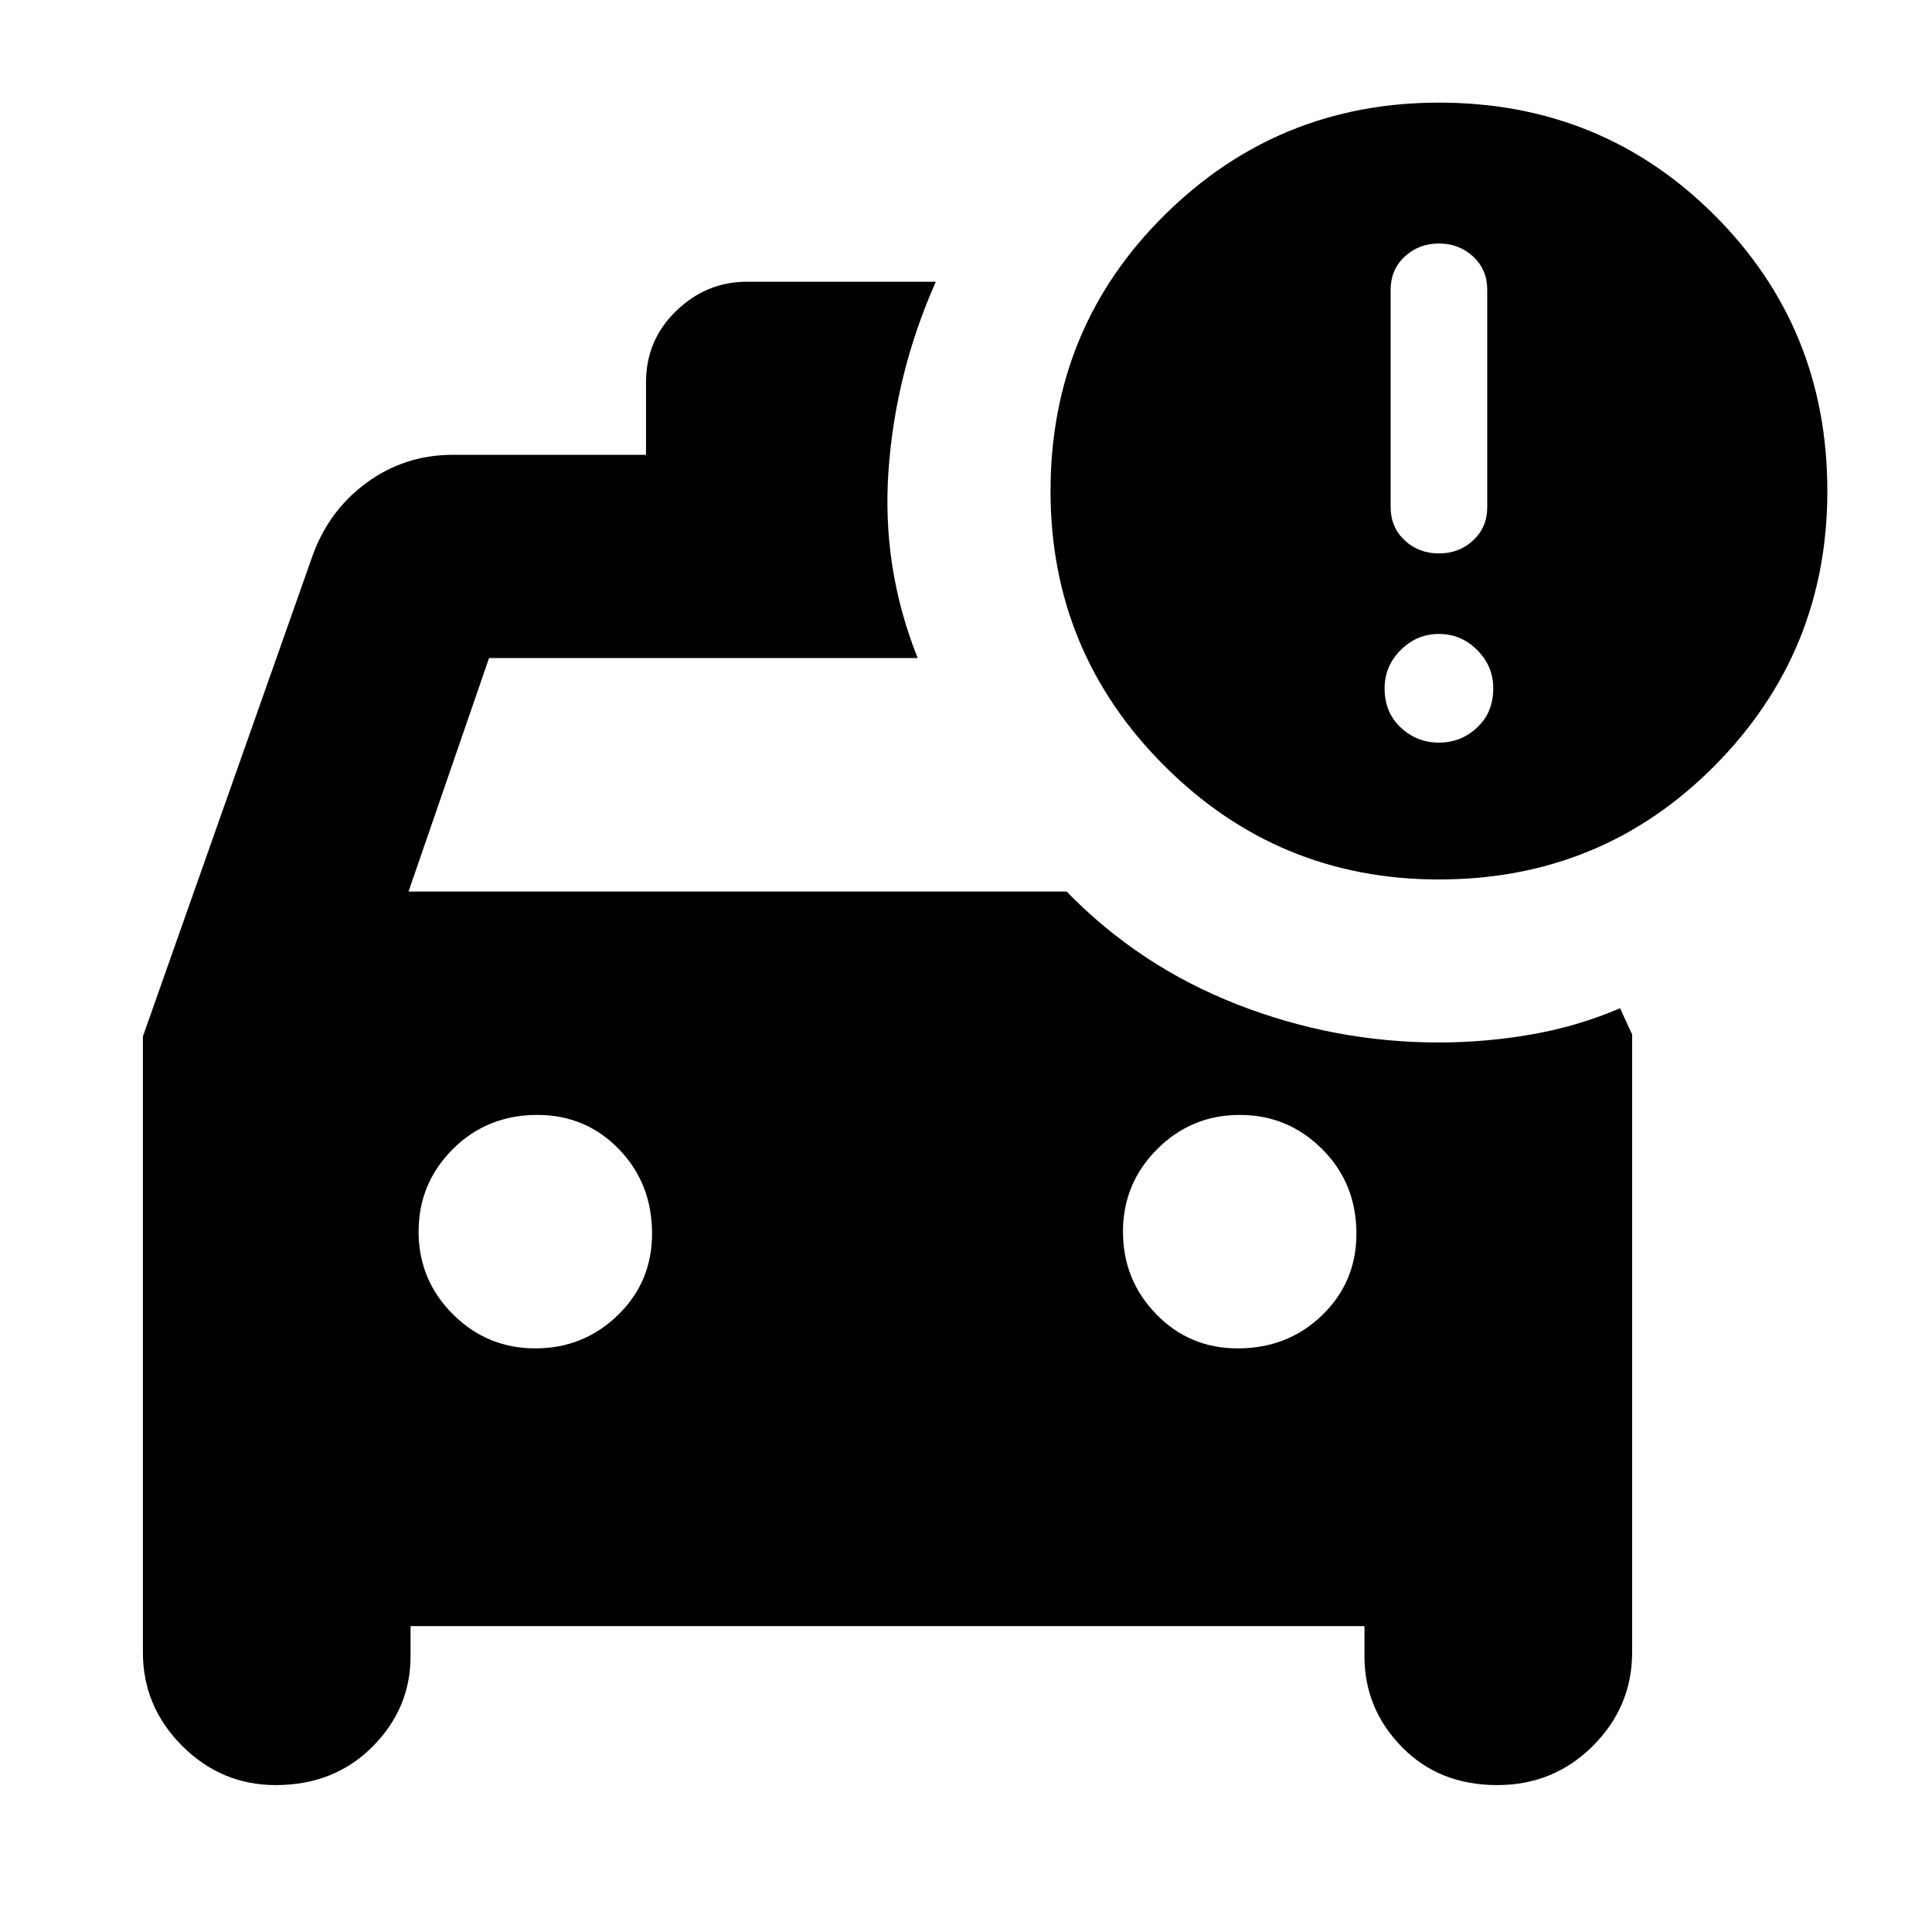 <svg xmlns="http://www.w3.org/2000/svg" height="24" width="24"><path d="M3.425 22.175Q2.75 22.175 2.263 21.688Q1.775 21.2 1.775 20.525V12.875L3.875 6.925Q4.075 6.35 4.55 6Q5.025 5.65 5.625 5.65H8.025V4.75Q8.025 4.225 8.4 3.862Q8.775 3.5 9.275 3.5H11.625Q11.125 4.625 11.038 5.838Q10.95 7.05 11.4 8.175H6.075L5.075 11.075H13.25Q14.15 12 15.363 12.475Q16.575 12.95 17.875 12.95Q18.45 12.95 19.025 12.85Q19.6 12.75 20.125 12.525L20.275 12.85V20.525Q20.275 21.2 19.788 21.688Q19.3 22.175 18.6 22.175Q17.875 22.175 17.413 21.7Q16.95 21.225 16.95 20.575V20.2H5.1V20.575Q5.1 21.225 4.625 21.7Q4.15 22.175 3.425 22.175ZM6.65 16.75Q7.25 16.75 7.675 16.337Q8.1 15.925 8.1 15.325Q8.1 14.7 7.688 14.275Q7.275 13.85 6.675 13.85Q6.05 13.85 5.625 14.275Q5.2 14.7 5.2 15.3Q5.2 15.9 5.625 16.325Q6.05 16.75 6.65 16.75ZM15.375 16.75Q16 16.75 16.425 16.337Q16.85 15.925 16.85 15.325Q16.85 14.7 16.425 14.275Q16 13.85 15.4 13.85Q14.8 13.85 14.375 14.275Q13.95 14.7 13.95 15.3Q13.95 15.9 14.363 16.325Q14.775 16.75 15.375 16.75ZM17.875 10.925Q15.875 10.925 14.463 9.512Q13.05 8.1 13.05 6.1Q13.05 4.075 14.463 2.675Q15.875 1.275 17.875 1.275Q19.9 1.275 21.3 2.675Q22.7 4.075 22.7 6.1Q22.7 8.1 21.3 9.512Q19.9 10.925 17.875 10.925ZM17.875 6.875Q18.125 6.875 18.3 6.713Q18.475 6.55 18.475 6.3V3.6Q18.475 3.35 18.3 3.187Q18.125 3.025 17.875 3.025Q17.625 3.025 17.45 3.187Q17.275 3.35 17.275 3.6V6.3Q17.275 6.55 17.45 6.713Q17.625 6.875 17.875 6.875ZM17.875 9.225Q18.15 9.225 18.35 9.037Q18.55 8.85 18.55 8.55Q18.55 8.275 18.35 8.075Q18.15 7.875 17.875 7.875Q17.6 7.875 17.4 8.075Q17.2 8.275 17.2 8.55Q17.2 8.85 17.4 9.037Q17.6 9.225 17.875 9.225Z"/></svg>